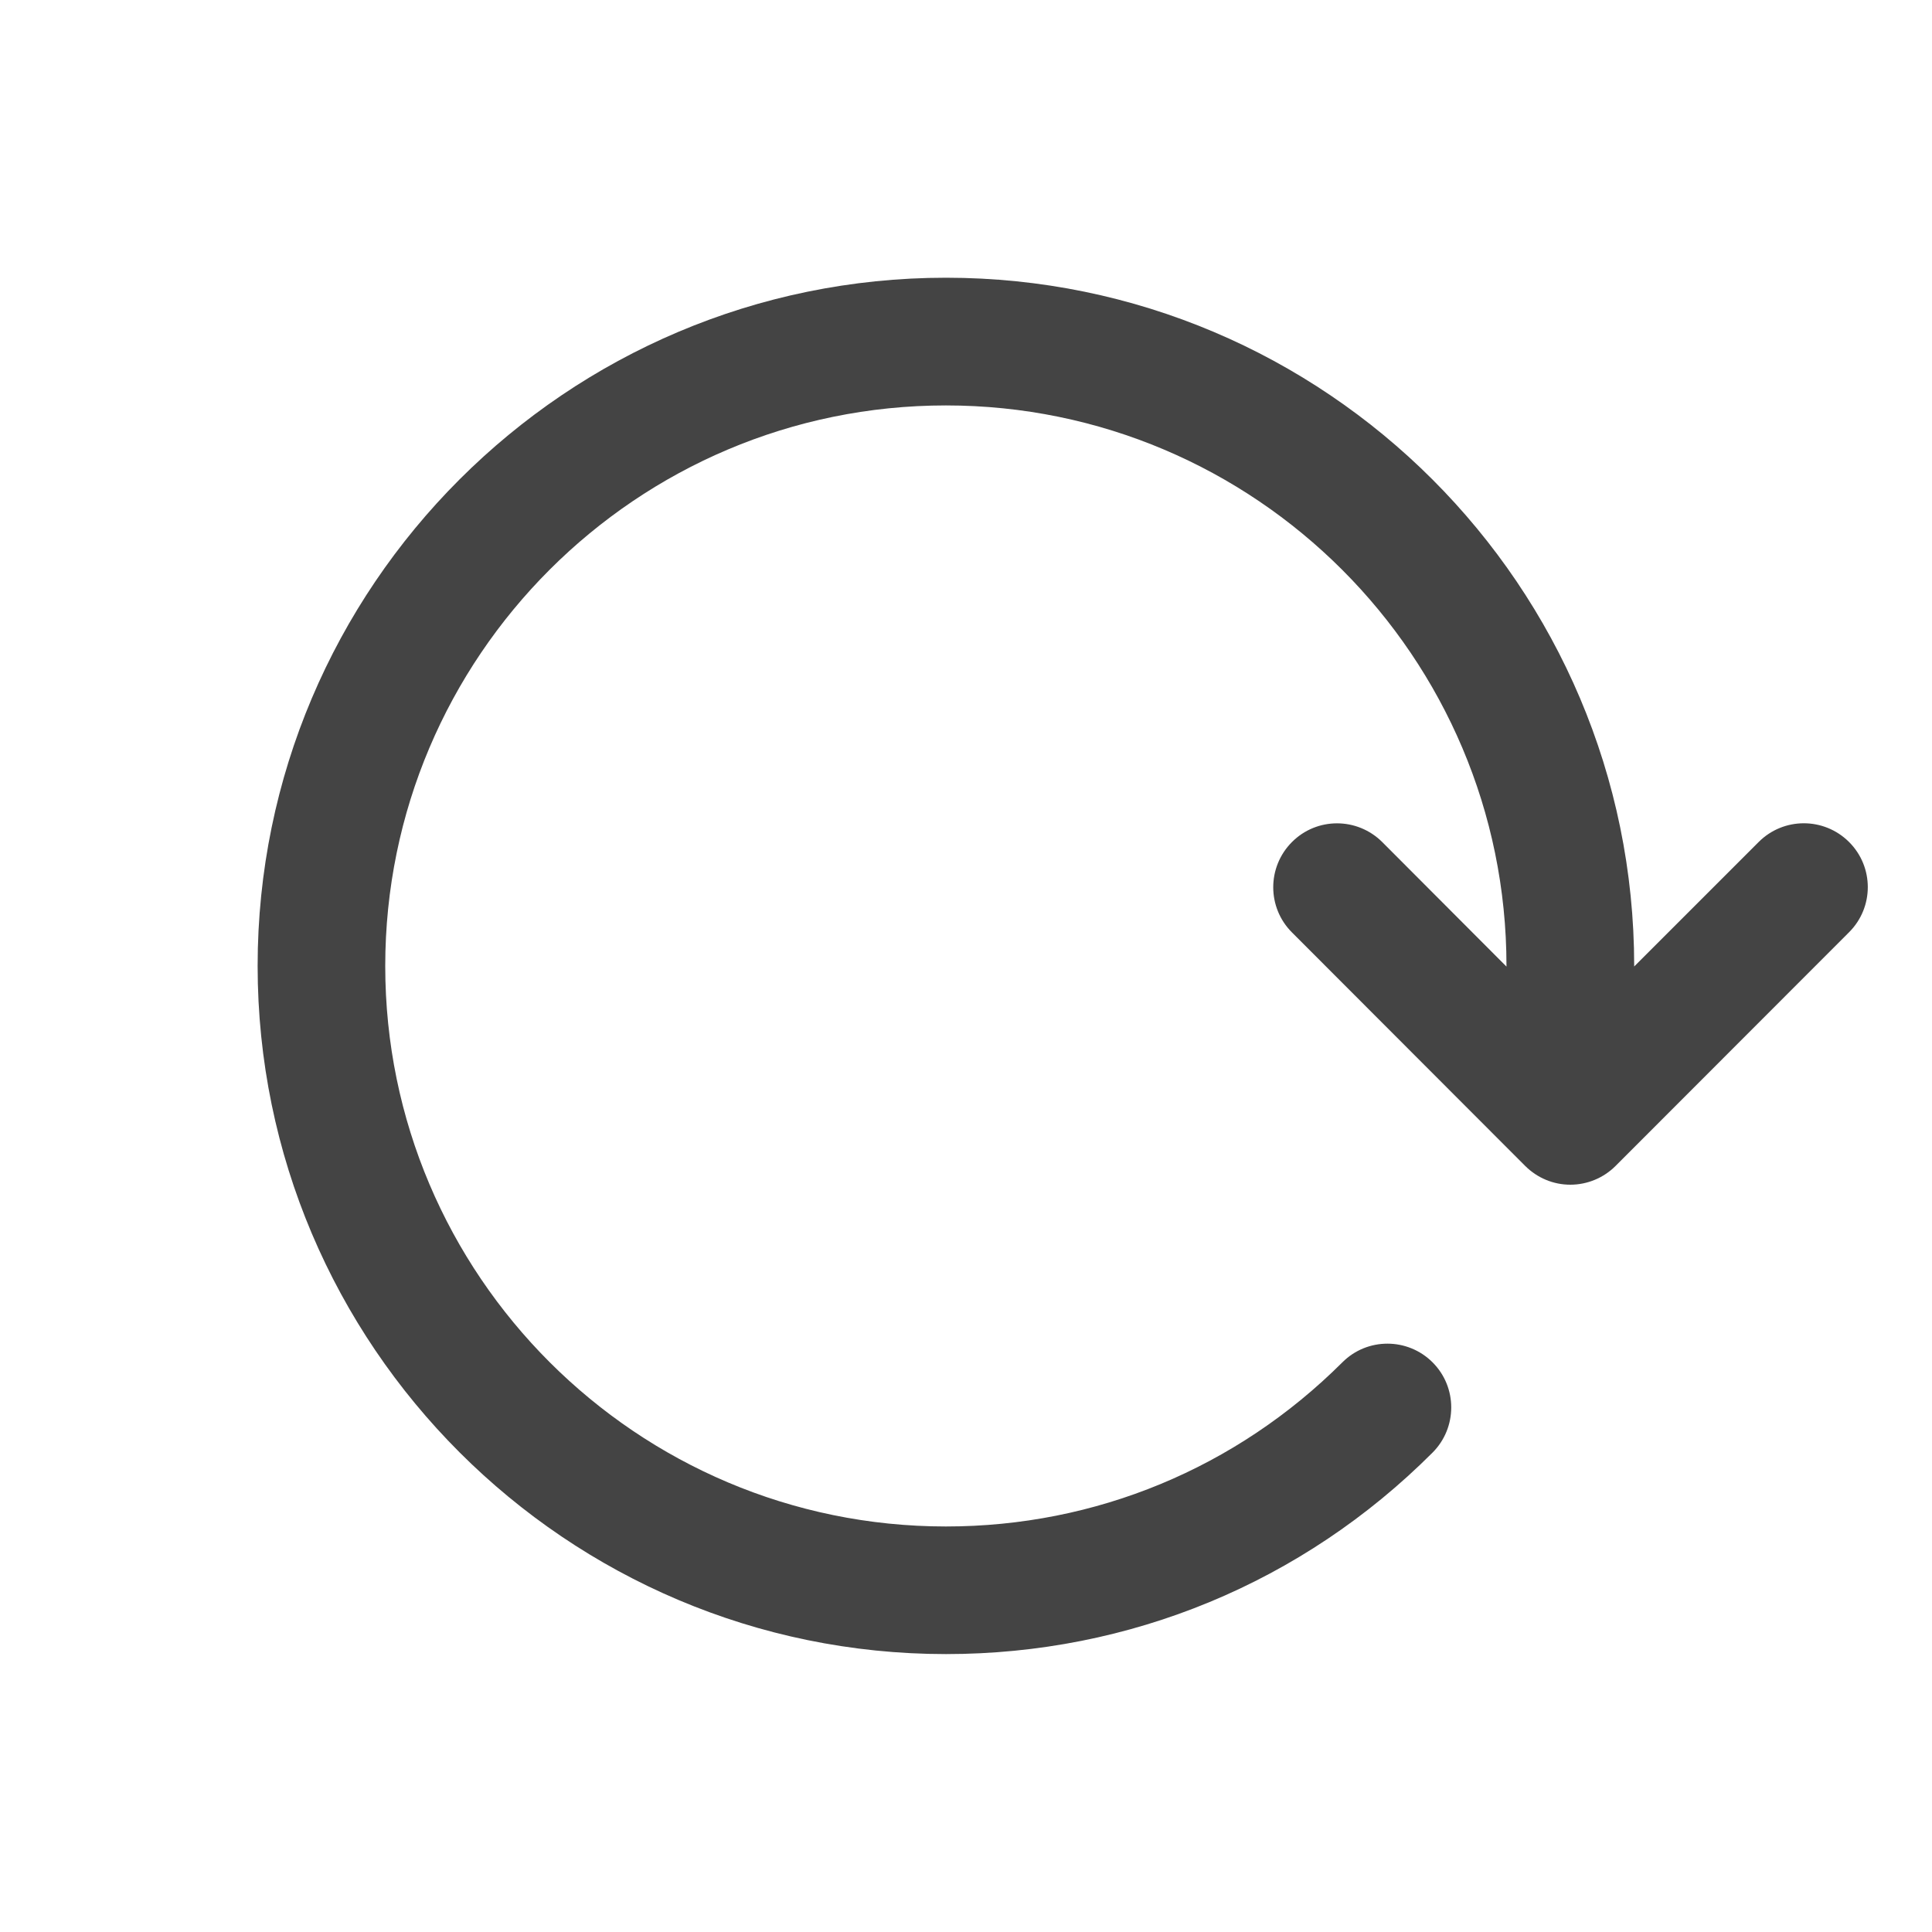 <?xml version="1.0" encoding="utf-8"?>
<!-- Generated by IcoMoon.io -->
<!DOCTYPE svg PUBLIC "-//W3C//DTD SVG 1.1//EN" "http://www.w3.org/Graphics/SVG/1.1/DTD/svg11.dtd">
<svg version="1.1" xmlns="http://www.w3.org/2000/svg" xmlns:xlink="http://www.w3.org/1999/xlink" width="20" height="20" viewBox="0 0 20 20">
<path d="M19.14 9.652l-2.416 2.418c-0.124 0.124-0.293 0.194-0.468 0.194s-0.341-0.069-0.467-0.194l-2.415-2.418c-0.258-0.258-0.258-0.676 0-0.935s0.676-0.258 0.935 0l1.286 1.289v-0.006c0-3.2-2.601-5.803-5.803-5.803s-5.804 2.602-5.804 5.803 2.604 5.802 5.804 5.802c1.55 0 3.006-0.604 4.104-1.699 0.257-0.258 0.676-0.258 0.934 0s0.257 0.676 0 0.934c-1.345 1.346-3.134 2.086-5.037 2.086-3.929 0-7.126-3.196-7.126-7.124s3.196-7.124 7.126-7.124 7.124 3.195 7.124 7.124v0.006l1.289-1.289c0.258-0.258 0.676-0.258 0.935 0s0.259 0.676 0.001 0.934z" fill="#444444"></path>
</svg>

